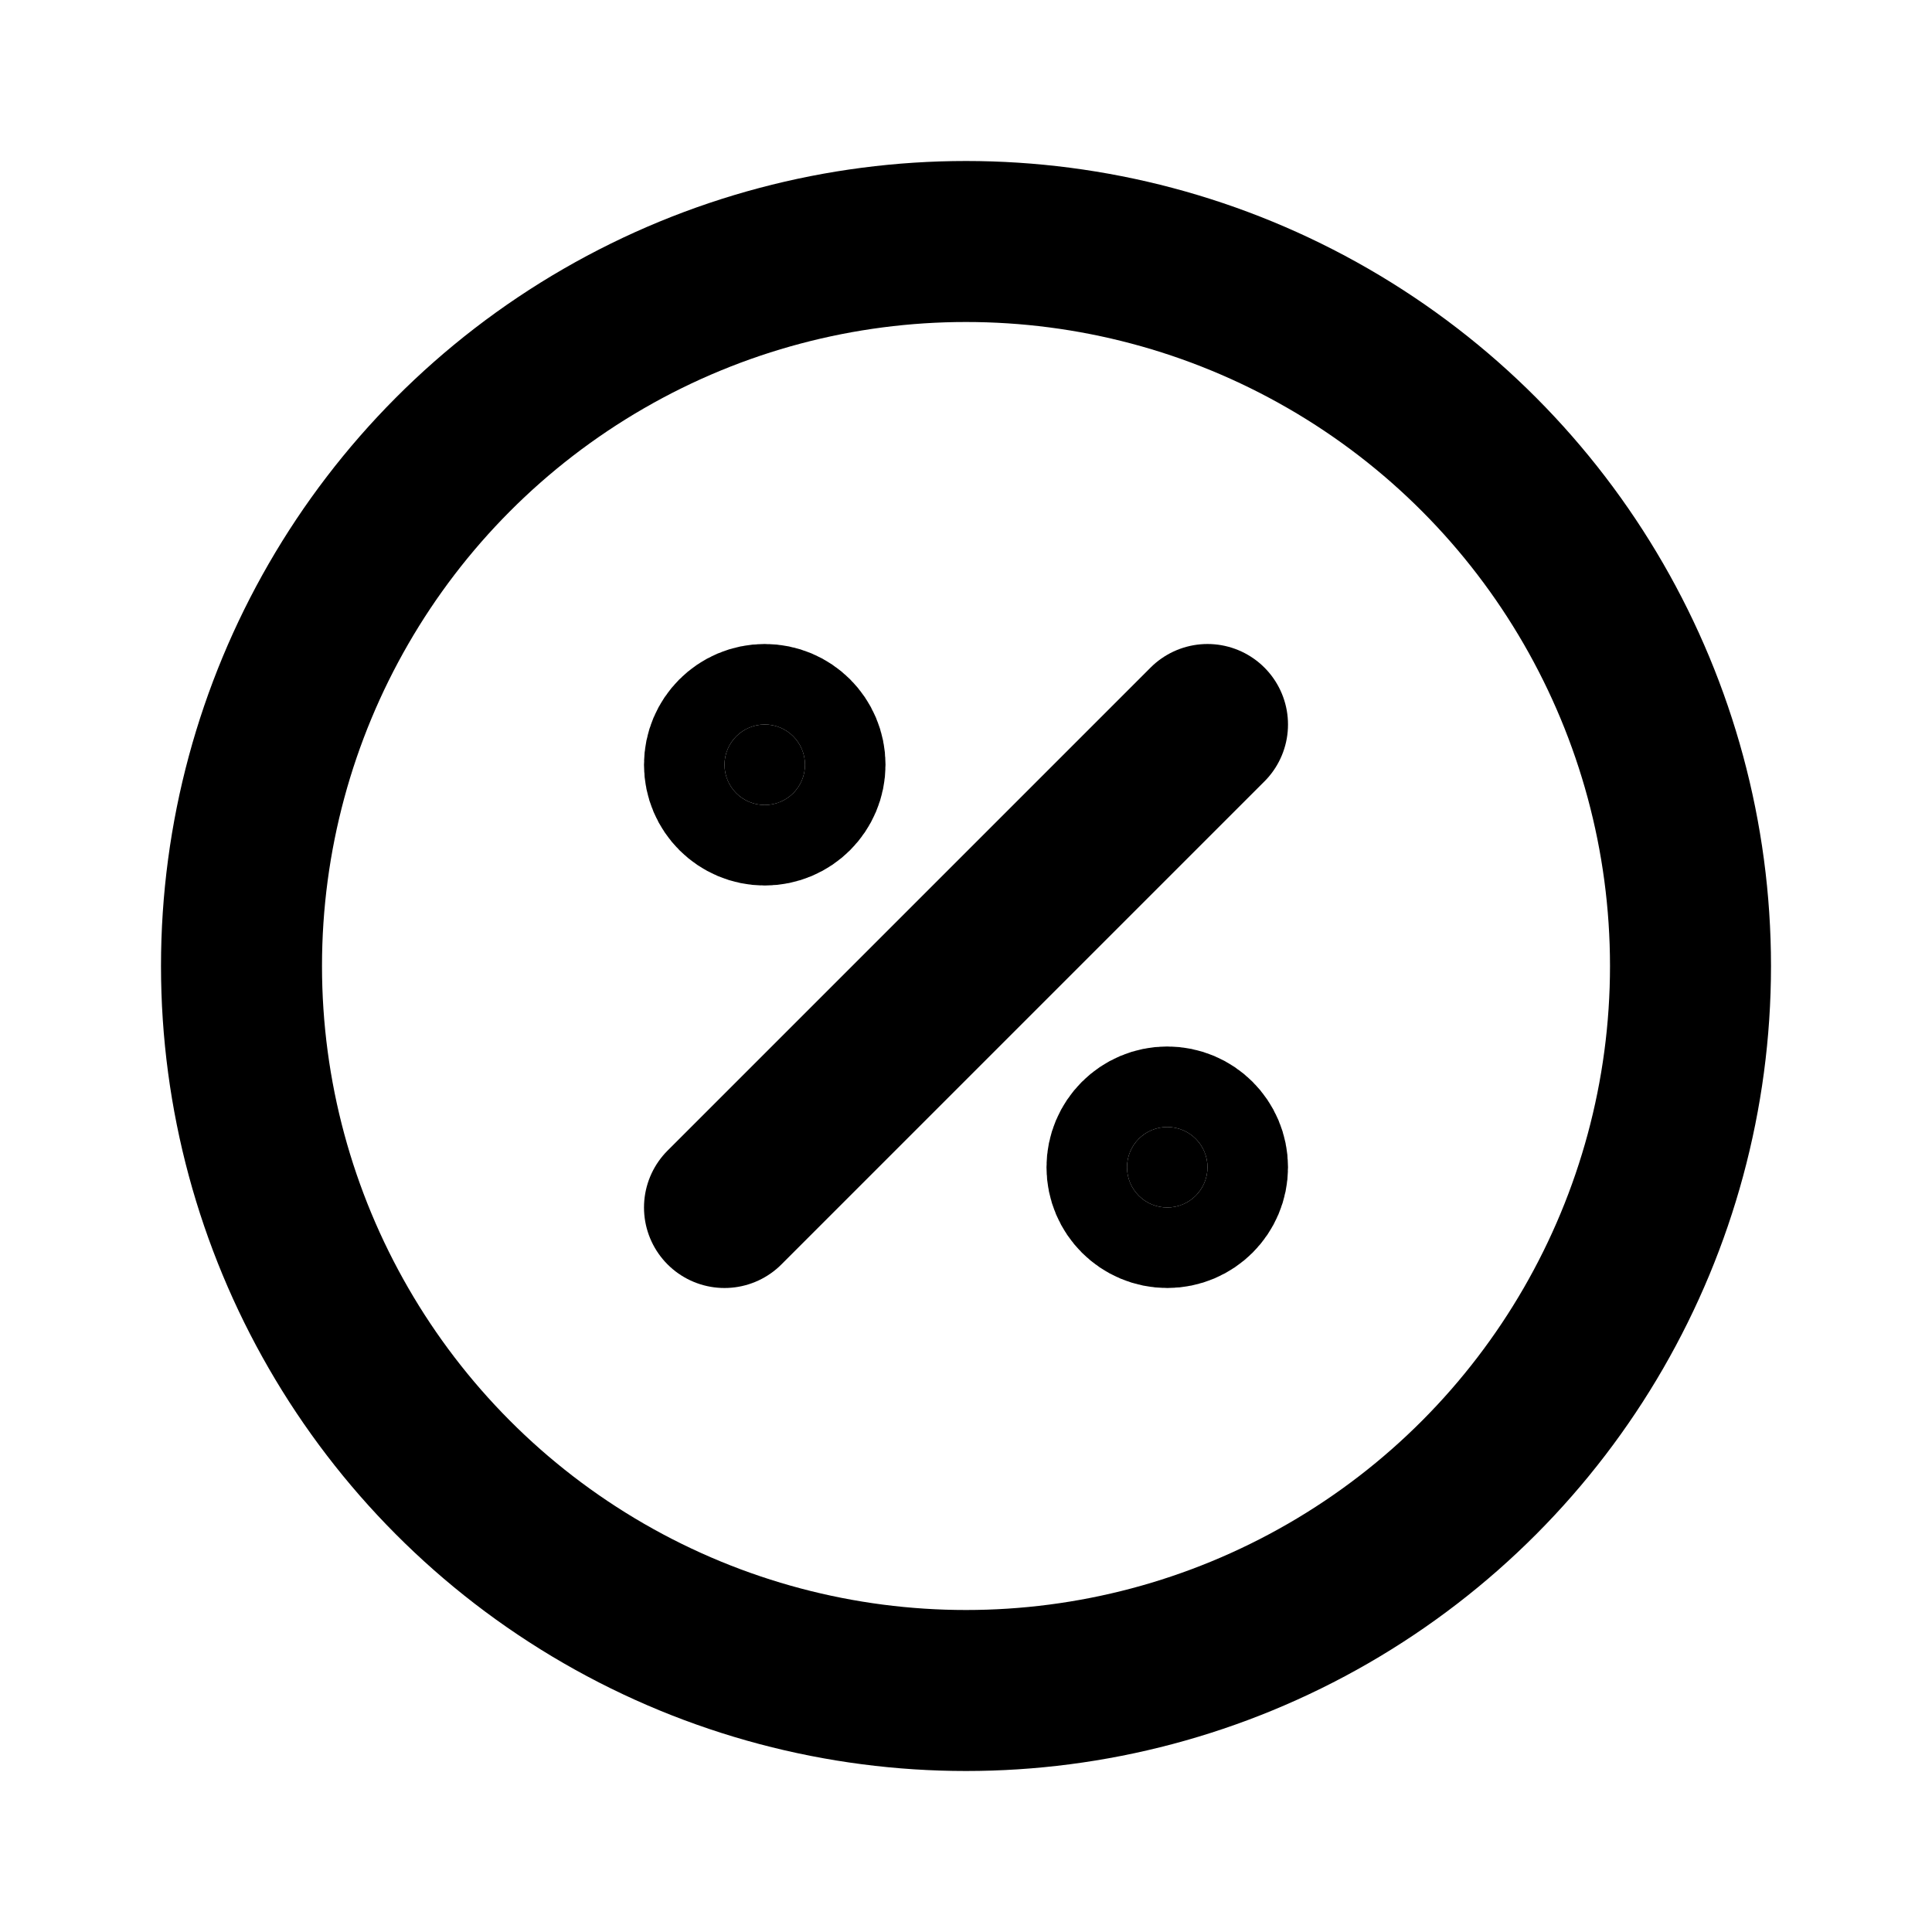 <svg xmlns="http://www.w3.org/2000/svg" class="icon icon-tabler icon-tabler-discount" width="24" height="24" stroke-width="2" stroke="currentColor" fill="none" stroke-linecap="round" stroke-linejoin="round"><path d="M0 0h24v24H0z" stroke="none"/><path d="m9 15 6-6"/><circle cx="9.5" cy="9.5" r=".5" fill="currentColor"/><circle cx="14.5" cy="14.5" r=".5" fill="currentColor"/><circle cx="12" cy="12" r="9"/></svg>